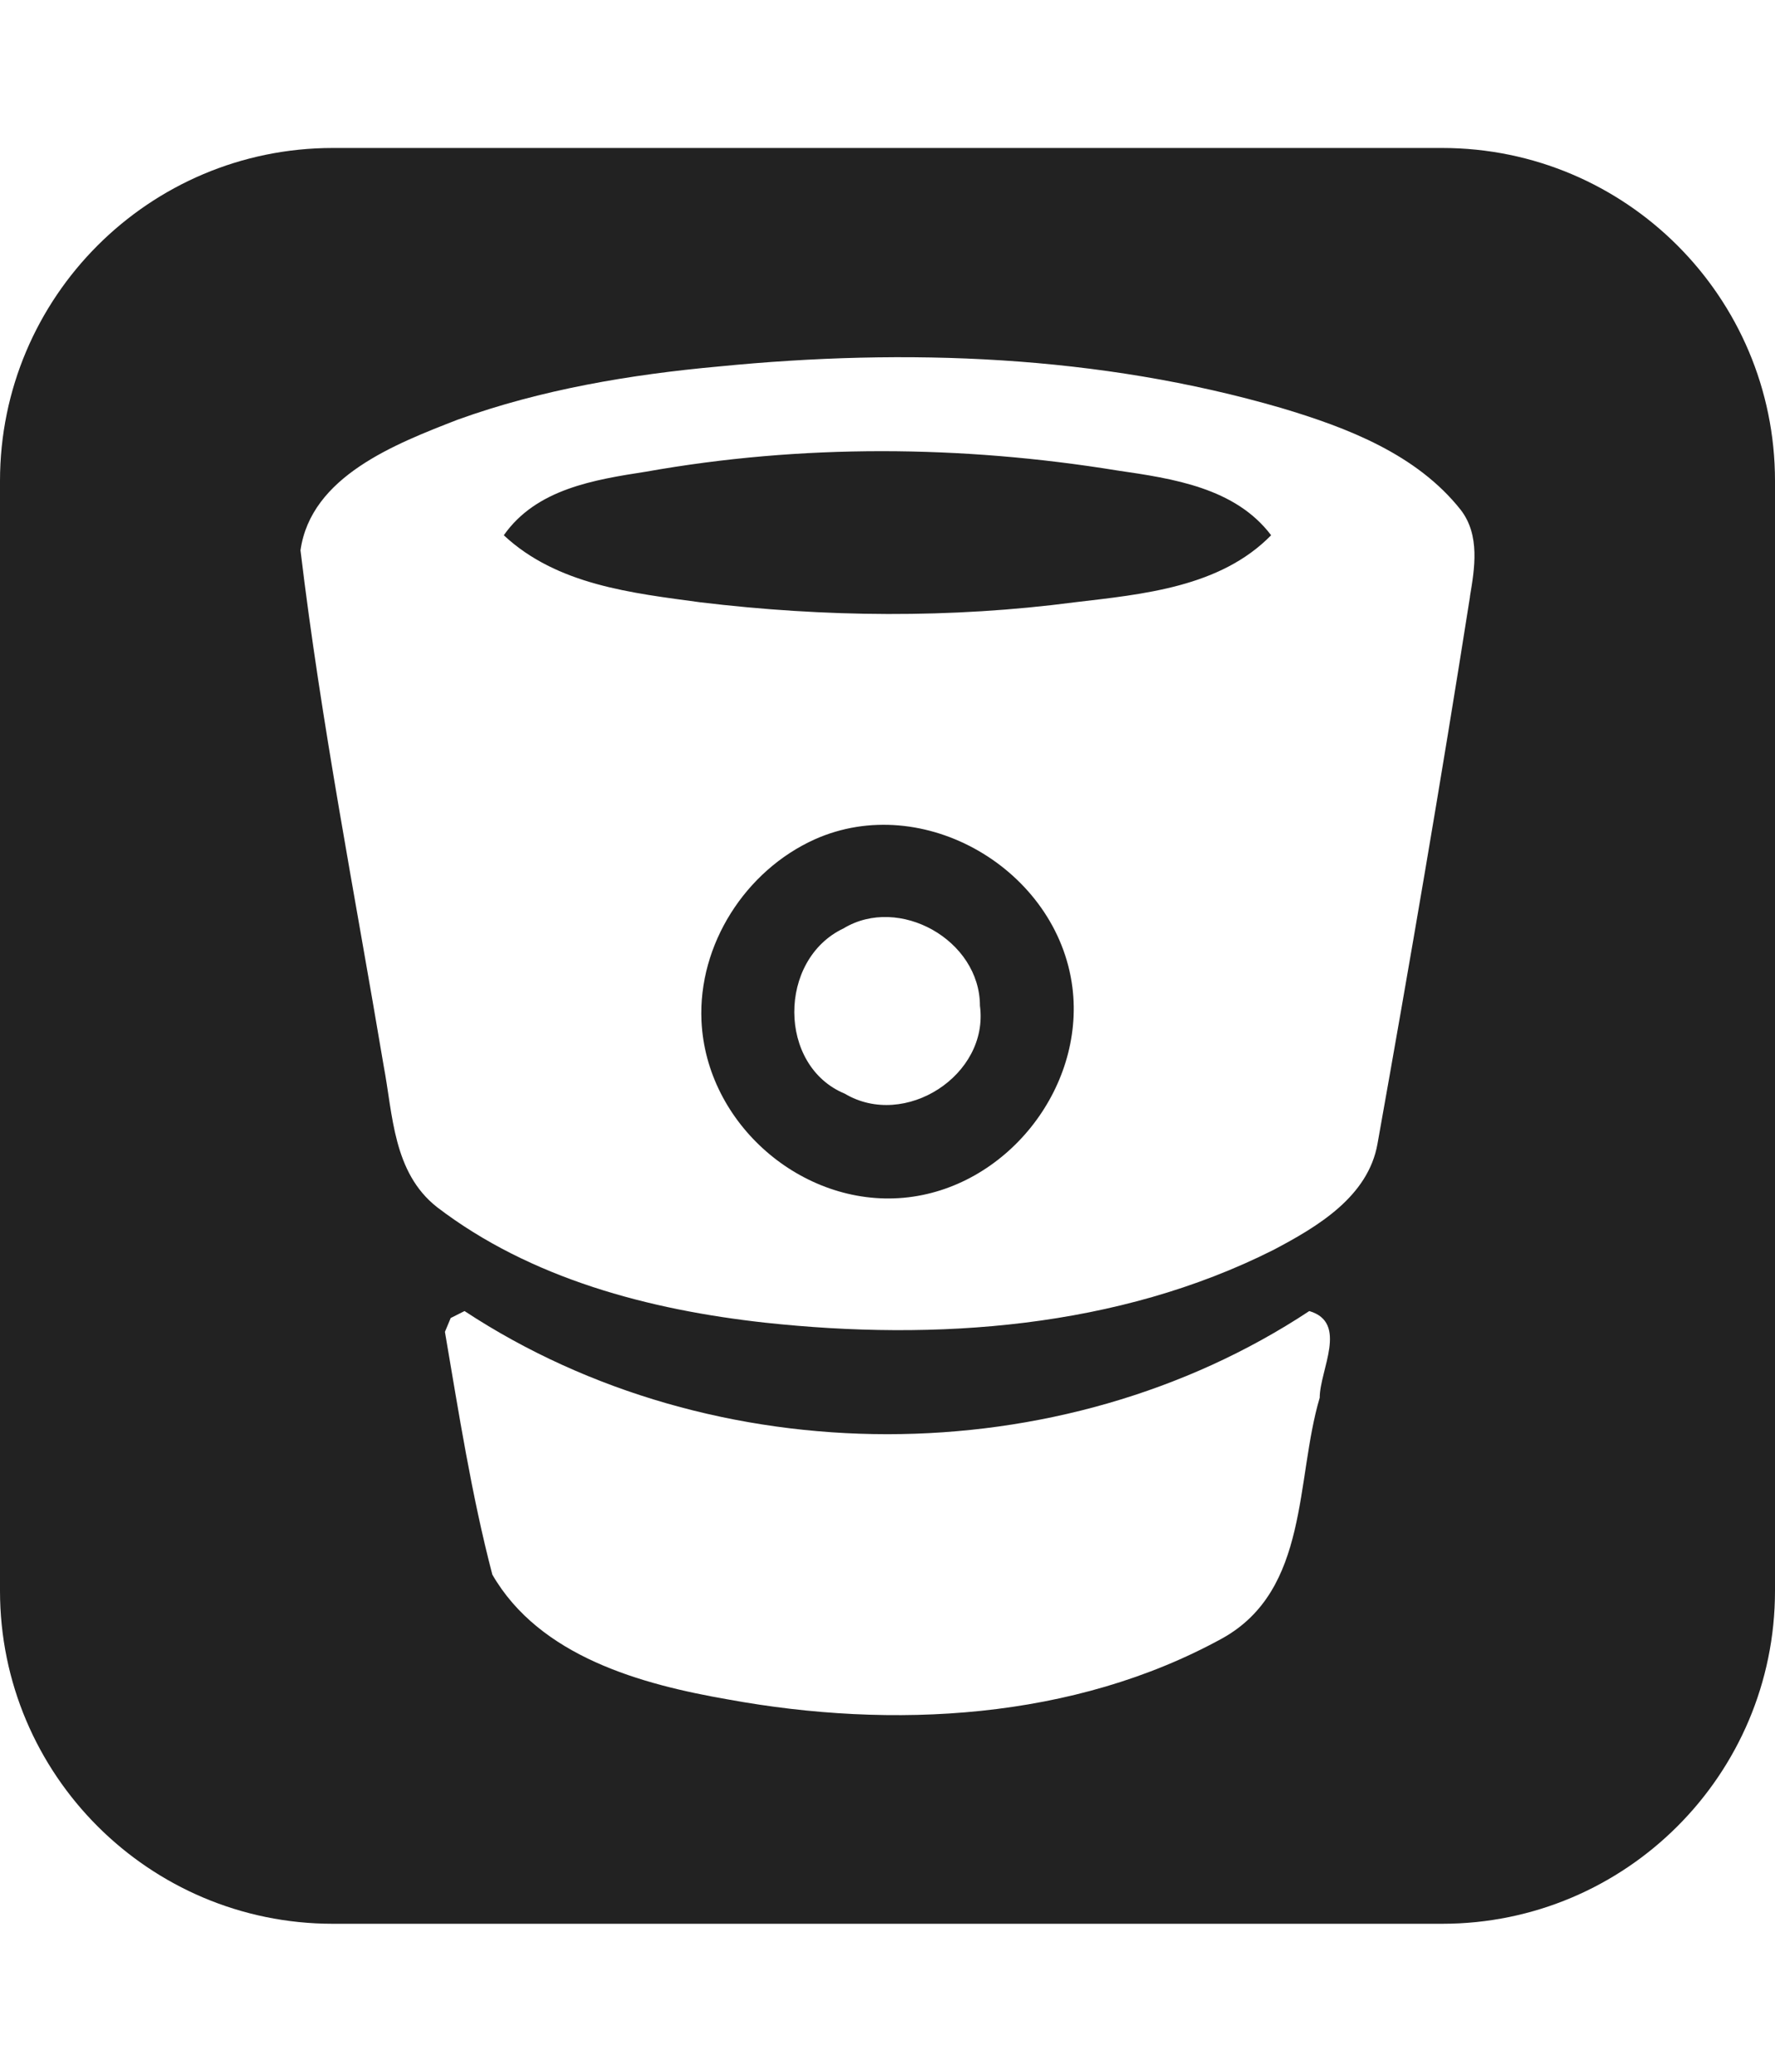 
<svg version="1.1" xmlns="http://www.w3.org/2000/svg" width="24" height="28" viewBox="0 0 24 28">

<path fill="#222" d="M13.25 13.594c0-0.891-1.094-1.5-1.844-1.047-0.891 0.422-0.891 1.859 0.016 2.234 0.812 0.484 1.953-0.25 1.828-1.188zM14.5 13.344c0.172 1.375-0.906 2.719-2.281 2.844s-2.672-1-2.734-2.391c-0.047-1.031 0.594-2.031 1.531-2.453 1.469-0.656 3.281 0.406 3.484 2zM17.187 7.234c-0.688 0.703-1.734 0.797-2.656 0.906-1.672 0.219-3.375 0.203-5.063 0-0.922-0.125-1.937-0.234-2.656-0.906 0.438-0.625 1.219-0.75 1.922-0.859 2.109-0.375 4.266-0.359 6.375-0.016 0.75 0.109 1.594 0.234 2.078 0.875zM17.844 18.891c0-0.375 0.391-1.016-0.141-1.172-3.359 2.219-8.047 2.219-11.422 0l-0.187 0.094-0.078 0.187c0.187 1.094 0.359 2.203 0.641 3.281 0.641 1.109 2.016 1.484 3.187 1.687 2.219 0.406 4.672 0.281 6.687-0.828 1.172-0.656 0.984-2.141 1.313-3.25zM19.875 8.062c0.063-0.375 0.141-0.828-0.125-1.172-0.594-0.75-1.531-1.109-2.422-1.375-2.469-0.719-5.078-0.812-7.609-0.562-1.203 0.109-2.406 0.313-3.531 0.719-0.844 0.328-1.984 0.766-2.125 1.766 0.281 2.344 0.734 4.641 1.125 6.969 0.125 0.656 0.125 1.437 0.719 1.906 1.266 0.969 2.875 1.391 4.438 1.563 2.312 0.25 4.766 0.078 6.875-0.984 0.594-0.313 1.281-0.719 1.406-1.437 0.438-2.453 0.859-4.906 1.25-7.391zM24 6.5v15c0 2.484-2.016 4.5-4.5 4.5h-15c-2.484 0-4.5-2.016-4.5-4.5v-15c0-2.484 2.016-4.5 4.5-4.5h15c2.484 0 4.5 2.016 4.5 4.5z"></path>
</svg>
